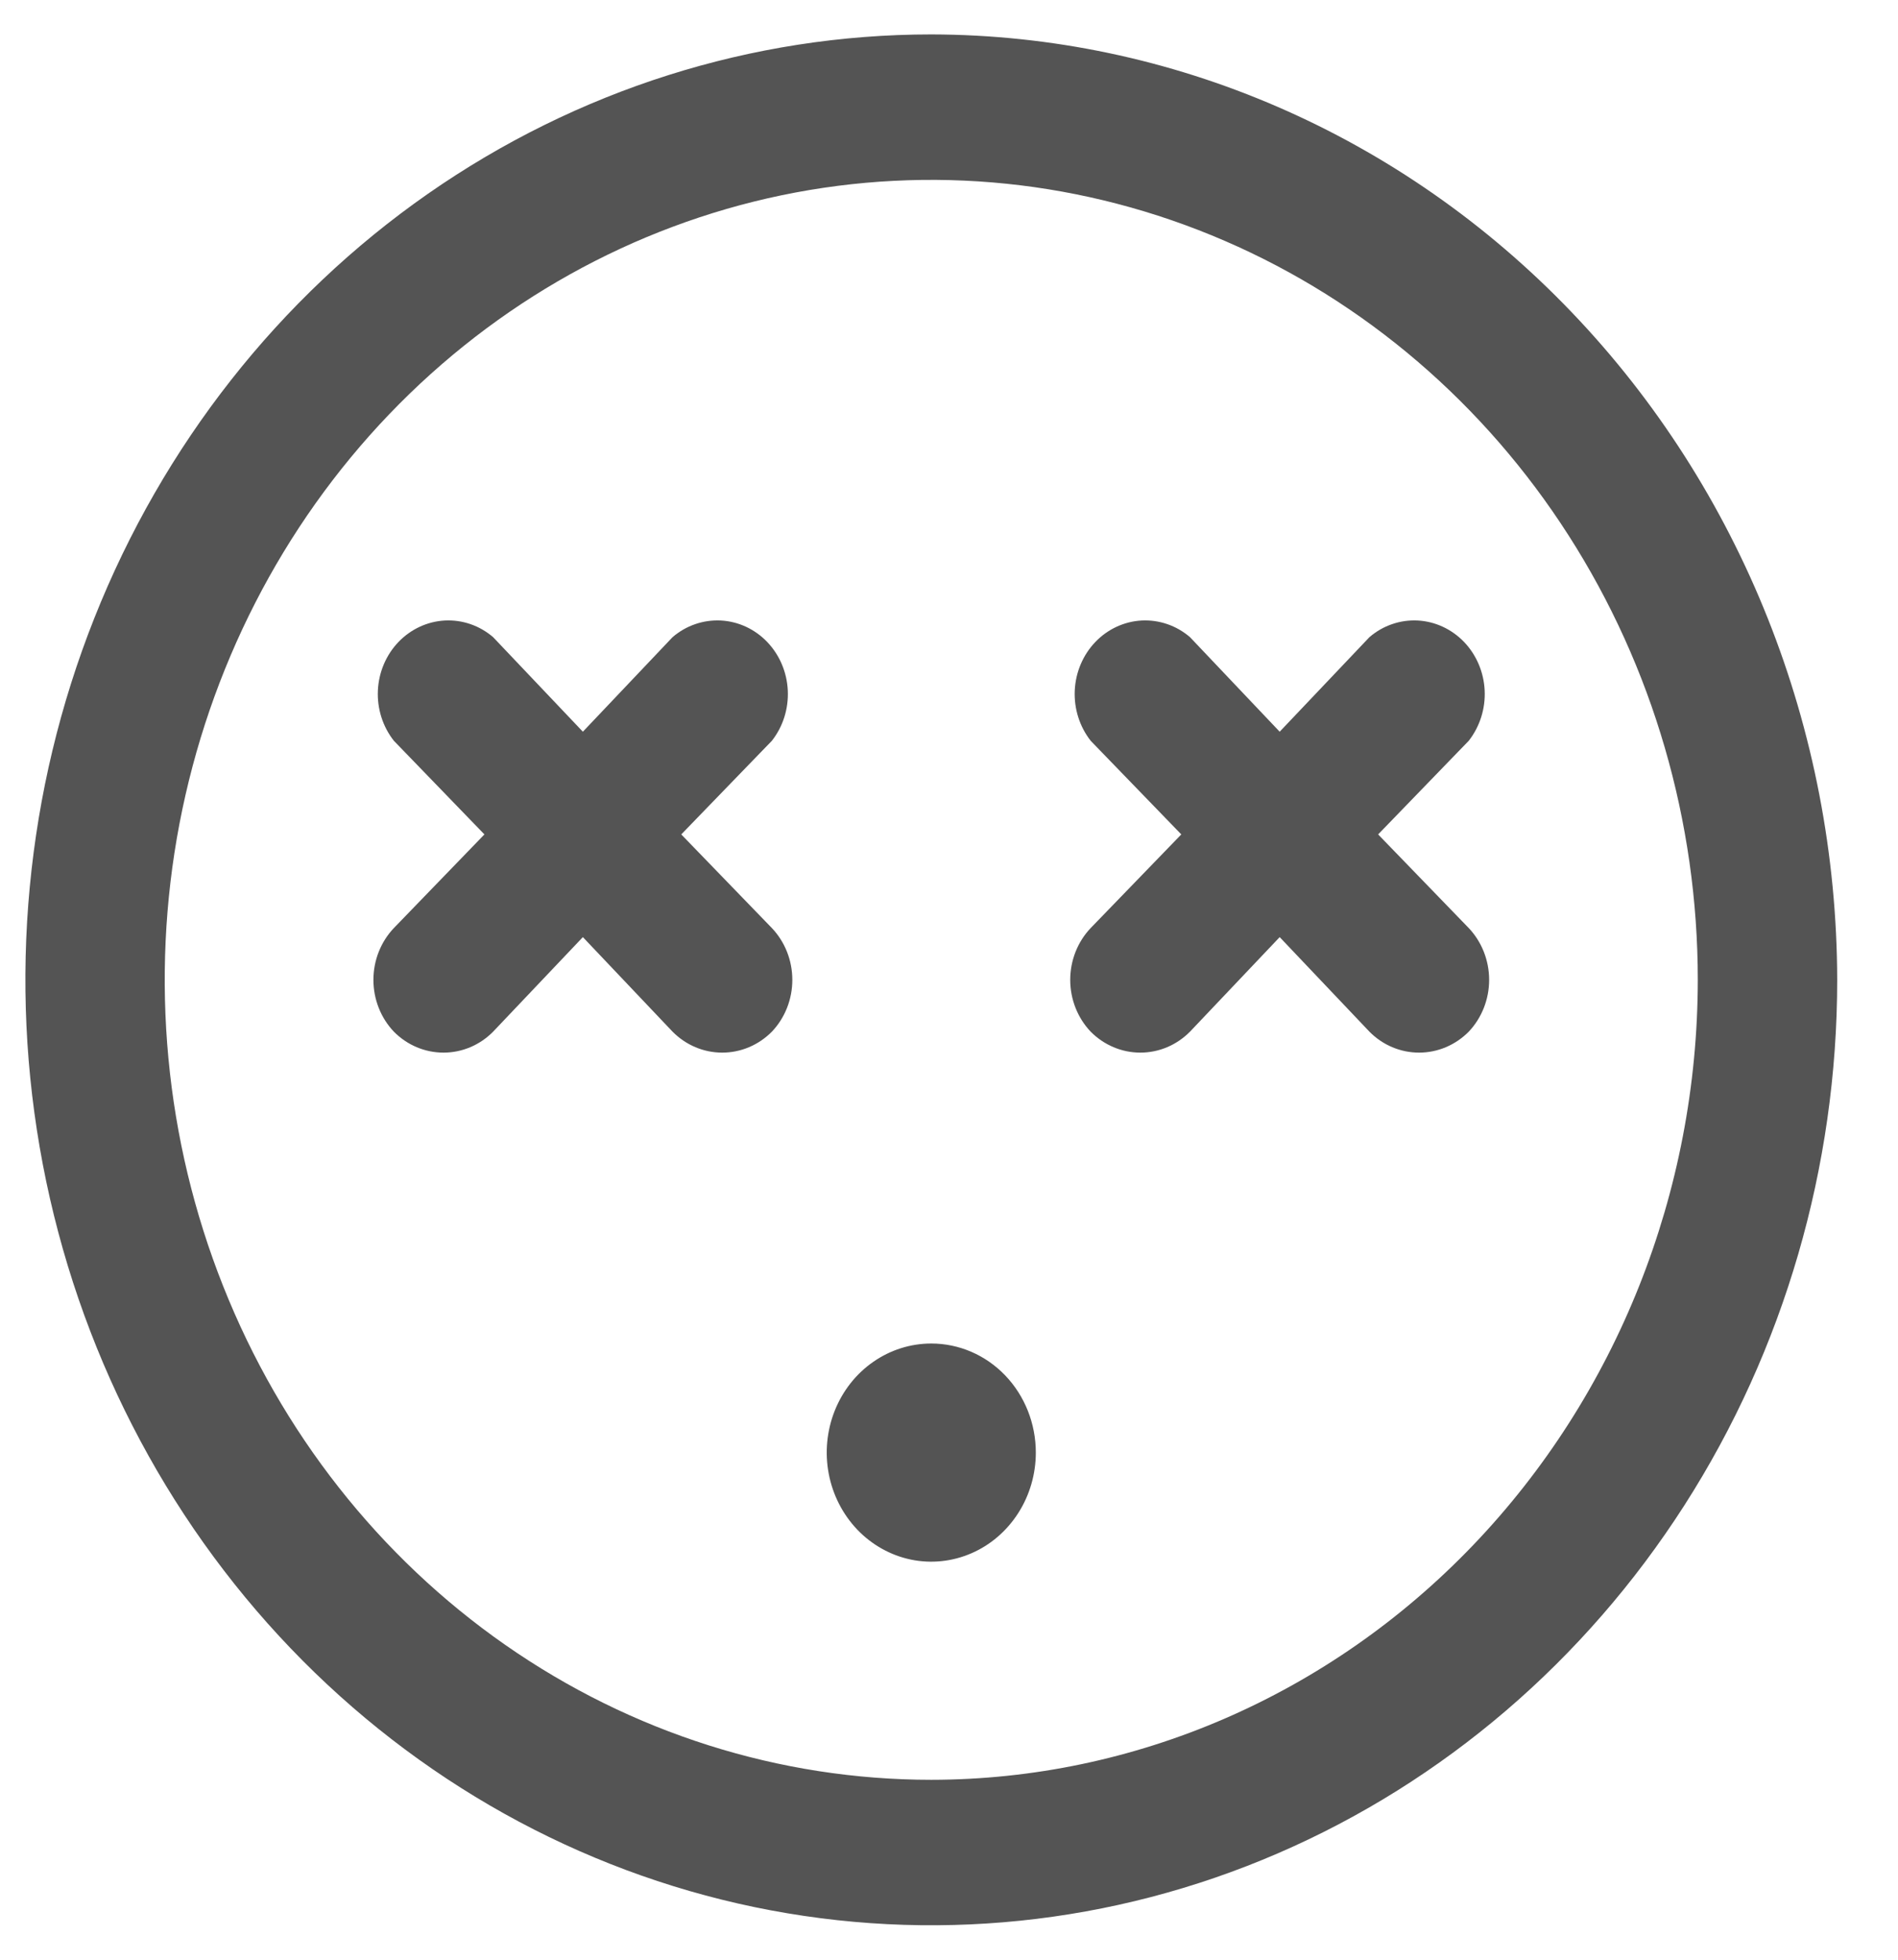 <svg width="31" height="32" viewBox="0 0 31 32" fill="none" xmlns="http://www.w3.org/2000/svg">
<path d="M15.211 0.562C12.284 0.562 9.424 1.468 6.99 3.164C4.557 4.86 2.661 7.271 1.541 10.092C0.421 12.913 0.128 16.017 0.699 19.012C1.27 22.006 2.679 24.757 4.748 26.916C6.817 29.075 9.454 30.545 12.324 31.141C15.194 31.736 18.169 31.431 20.873 30.262C23.576 29.094 25.887 27.115 27.513 24.577C29.139 22.038 30.007 19.053 30.007 16C29.999 11.908 28.438 7.986 25.665 5.093C22.892 2.199 19.133 0.57 15.211 0.562ZM15.211 29.062C12.734 29.062 10.314 28.296 8.255 26.861C6.196 25.426 4.591 23.386 3.644 20.999C2.696 18.612 2.448 15.986 2.931 13.452C3.415 10.918 4.607 8.59 6.358 6.763C8.109 4.937 10.339 3.693 12.768 3.188C15.197 2.684 17.714 2.943 20.002 3.932C22.289 4.92 24.245 6.595 25.62 8.743C26.996 10.891 27.73 13.416 27.73 16C27.727 19.463 26.406 22.783 24.059 25.232C21.712 27.681 18.53 29.059 15.211 29.062ZM16.918 23.719C16.918 24.071 16.818 24.415 16.63 24.708C16.442 25.001 16.176 25.23 15.864 25.364C15.552 25.499 15.209 25.535 14.877 25.466C14.546 25.397 14.242 25.227 14.003 24.978C13.765 24.729 13.602 24.412 13.536 24.066C13.47 23.721 13.504 23.363 13.633 23.037C13.762 22.712 13.981 22.433 14.262 22.238C14.543 22.042 14.873 21.938 15.211 21.938C15.663 21.938 16.098 22.125 16.418 22.459C16.738 22.793 16.918 23.246 16.918 23.719ZM23.989 15.154C24.202 15.379 24.322 15.683 24.322 16C24.322 16.317 24.202 16.621 23.989 16.846C23.771 17.066 23.48 17.188 23.178 17.188C22.875 17.188 22.584 17.066 22.367 16.846L20.901 15.302L19.436 16.846C19.218 17.066 18.928 17.188 18.625 17.188C18.323 17.188 18.032 17.066 17.814 16.846C17.6 16.621 17.48 16.317 17.48 16C17.48 15.683 17.6 15.379 17.814 15.154L19.294 13.625L17.814 12.096C17.633 11.865 17.54 11.572 17.554 11.274C17.568 10.976 17.688 10.694 17.89 10.483C18.092 10.272 18.363 10.147 18.648 10.132C18.934 10.118 19.215 10.214 19.436 10.404L20.901 11.948L22.367 10.404C22.588 10.214 22.869 10.118 23.154 10.132C23.44 10.147 23.71 10.272 23.913 10.483C24.115 10.694 24.235 10.976 24.249 11.274C24.263 11.572 24.17 11.865 23.989 12.096L22.509 13.625L23.989 15.154ZM12.607 12.096L11.127 13.625L12.607 15.154C12.821 15.379 12.941 15.683 12.941 16C12.941 16.317 12.821 16.621 12.607 16.846C12.389 17.066 12.099 17.188 11.796 17.188C11.493 17.188 11.203 17.066 10.985 16.846L9.52 15.302L8.054 16.846C7.837 17.066 7.546 17.188 7.244 17.188C6.941 17.188 6.65 17.066 6.433 16.846C6.219 16.621 6.099 16.317 6.099 16C6.099 15.683 6.219 15.379 6.433 15.154L7.912 13.625L6.433 12.096C6.251 11.865 6.158 11.572 6.172 11.274C6.186 10.976 6.306 10.694 6.508 10.483C6.711 10.272 6.981 10.147 7.267 10.132C7.553 10.118 7.833 10.214 8.054 10.404L9.52 11.948L10.985 10.404C11.206 10.214 11.487 10.118 11.773 10.132C12.059 10.147 12.329 10.272 12.531 10.483C12.733 10.694 12.853 10.976 12.867 11.274C12.881 11.572 12.789 11.865 12.607 12.096Z" fill="#545454"/>
</svg>
